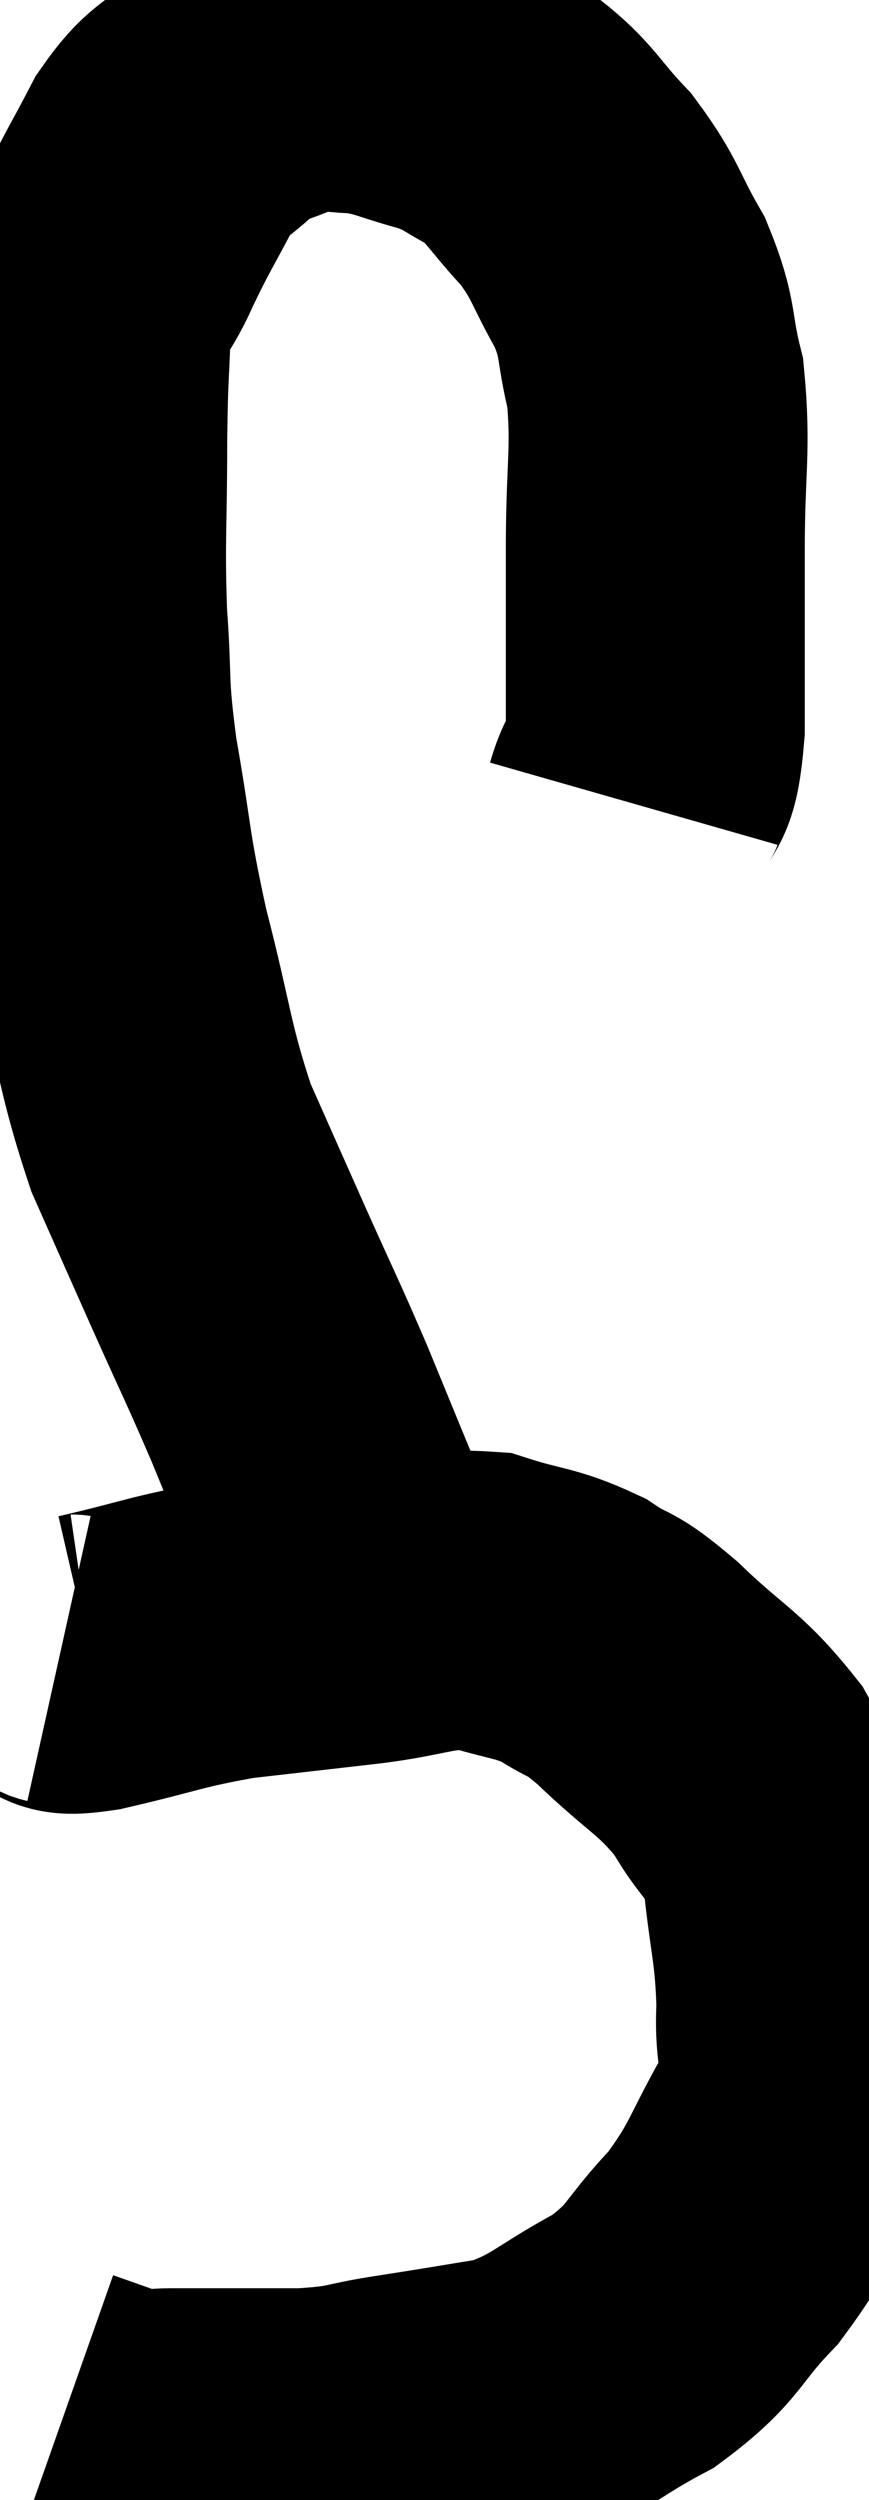 <svg xmlns="http://www.w3.org/2000/svg" viewBox="15.8 5.173 14.534 41.767" width="14.534" height="41.767"><path d="M 26.4 18.6 C 26.58 17.97, 26.67 18.405, 26.76 17.34 C 26.76 15.84, 26.76 15.78, 26.76 14.34 C 26.76 12.96, 26.865 12.69, 26.76 11.58 C 26.55 10.74, 26.67 10.71, 26.34 9.9 C 25.89 9.12, 25.95 9.03, 25.44 8.34 C 24.87 7.74, 24.855 7.575, 24.3 7.14 C 23.76 6.87, 23.835 6.825, 23.22 6.6 C 22.53 6.42, 22.47 6.33, 21.84 6.24 C 21.27 6.24, 21.3 6.09, 20.7 6.24 C 20.07 6.54, 19.98 6.465, 19.44 6.84 C 18.99 7.29, 18.96 7.14, 18.54 7.74 C 18.15 8.49, 18.105 8.52, 17.76 9.24 C 17.46 9.93, 17.325 9.795, 17.16 10.62 C 17.13 11.58, 17.115 11.325, 17.1 12.54 C 17.1 14.01, 17.055 14.145, 17.1 15.48 C 17.19 16.68, 17.1 16.515, 17.28 17.88 C 17.55 19.41, 17.475 19.365, 17.82 20.94 C 18.24 22.56, 18.21 22.83, 18.66 24.18 C 19.14 25.26, 19.125 25.23, 19.62 26.34 C 20.13 27.48, 20.175 27.54, 20.64 28.62 C 21.06 29.64, 21.12 29.79, 21.48 30.66 C 21.78 31.38, 21.93 31.74, 22.08 32.1 C 22.08 32.1, 22.065 32.04, 22.08 32.1 L 22.14 32.34" fill="none" stroke="black" stroke-width="5"></path><path d="M 16.8 32.82 C 17.07 32.88, 16.62 33.045, 17.34 32.94 C 18.51 32.67, 18.57 32.595, 19.68 32.4 C 20.73 32.28, 20.73 32.28, 21.78 32.16 C 22.83 32.04, 22.98 31.86, 23.88 31.92 C 24.63 32.16, 24.735 32.1, 25.38 32.4 C 25.92 32.76, 25.77 32.535, 26.46 33.12 C 27.3 33.93, 27.495 33.93, 28.14 34.74 C 28.59 35.55, 28.755 35.37, 29.04 36.36 C 29.16 37.53, 29.25 37.65, 29.28 38.7 C 29.22 39.63, 29.505 39.555, 29.16 40.56 C 28.53 41.64, 28.59 41.79, 27.9 42.72 C 27.15 43.5, 27.285 43.62, 26.4 44.28 C 25.38 44.82, 25.335 45.015, 24.36 45.36 C 23.43 45.51, 23.37 45.525, 22.5 45.66 C 21.69 45.78, 21.84 45.84, 20.88 45.9 C 19.77 45.9, 19.41 45.9, 18.66 45.9 C 18.27 45.9, 18.33 45.99, 17.88 45.9 C 17.37 45.72, 17.115 45.63, 16.86 45.54 L 16.86 45.54" fill="none" stroke="black" stroke-width="5"></path></svg>